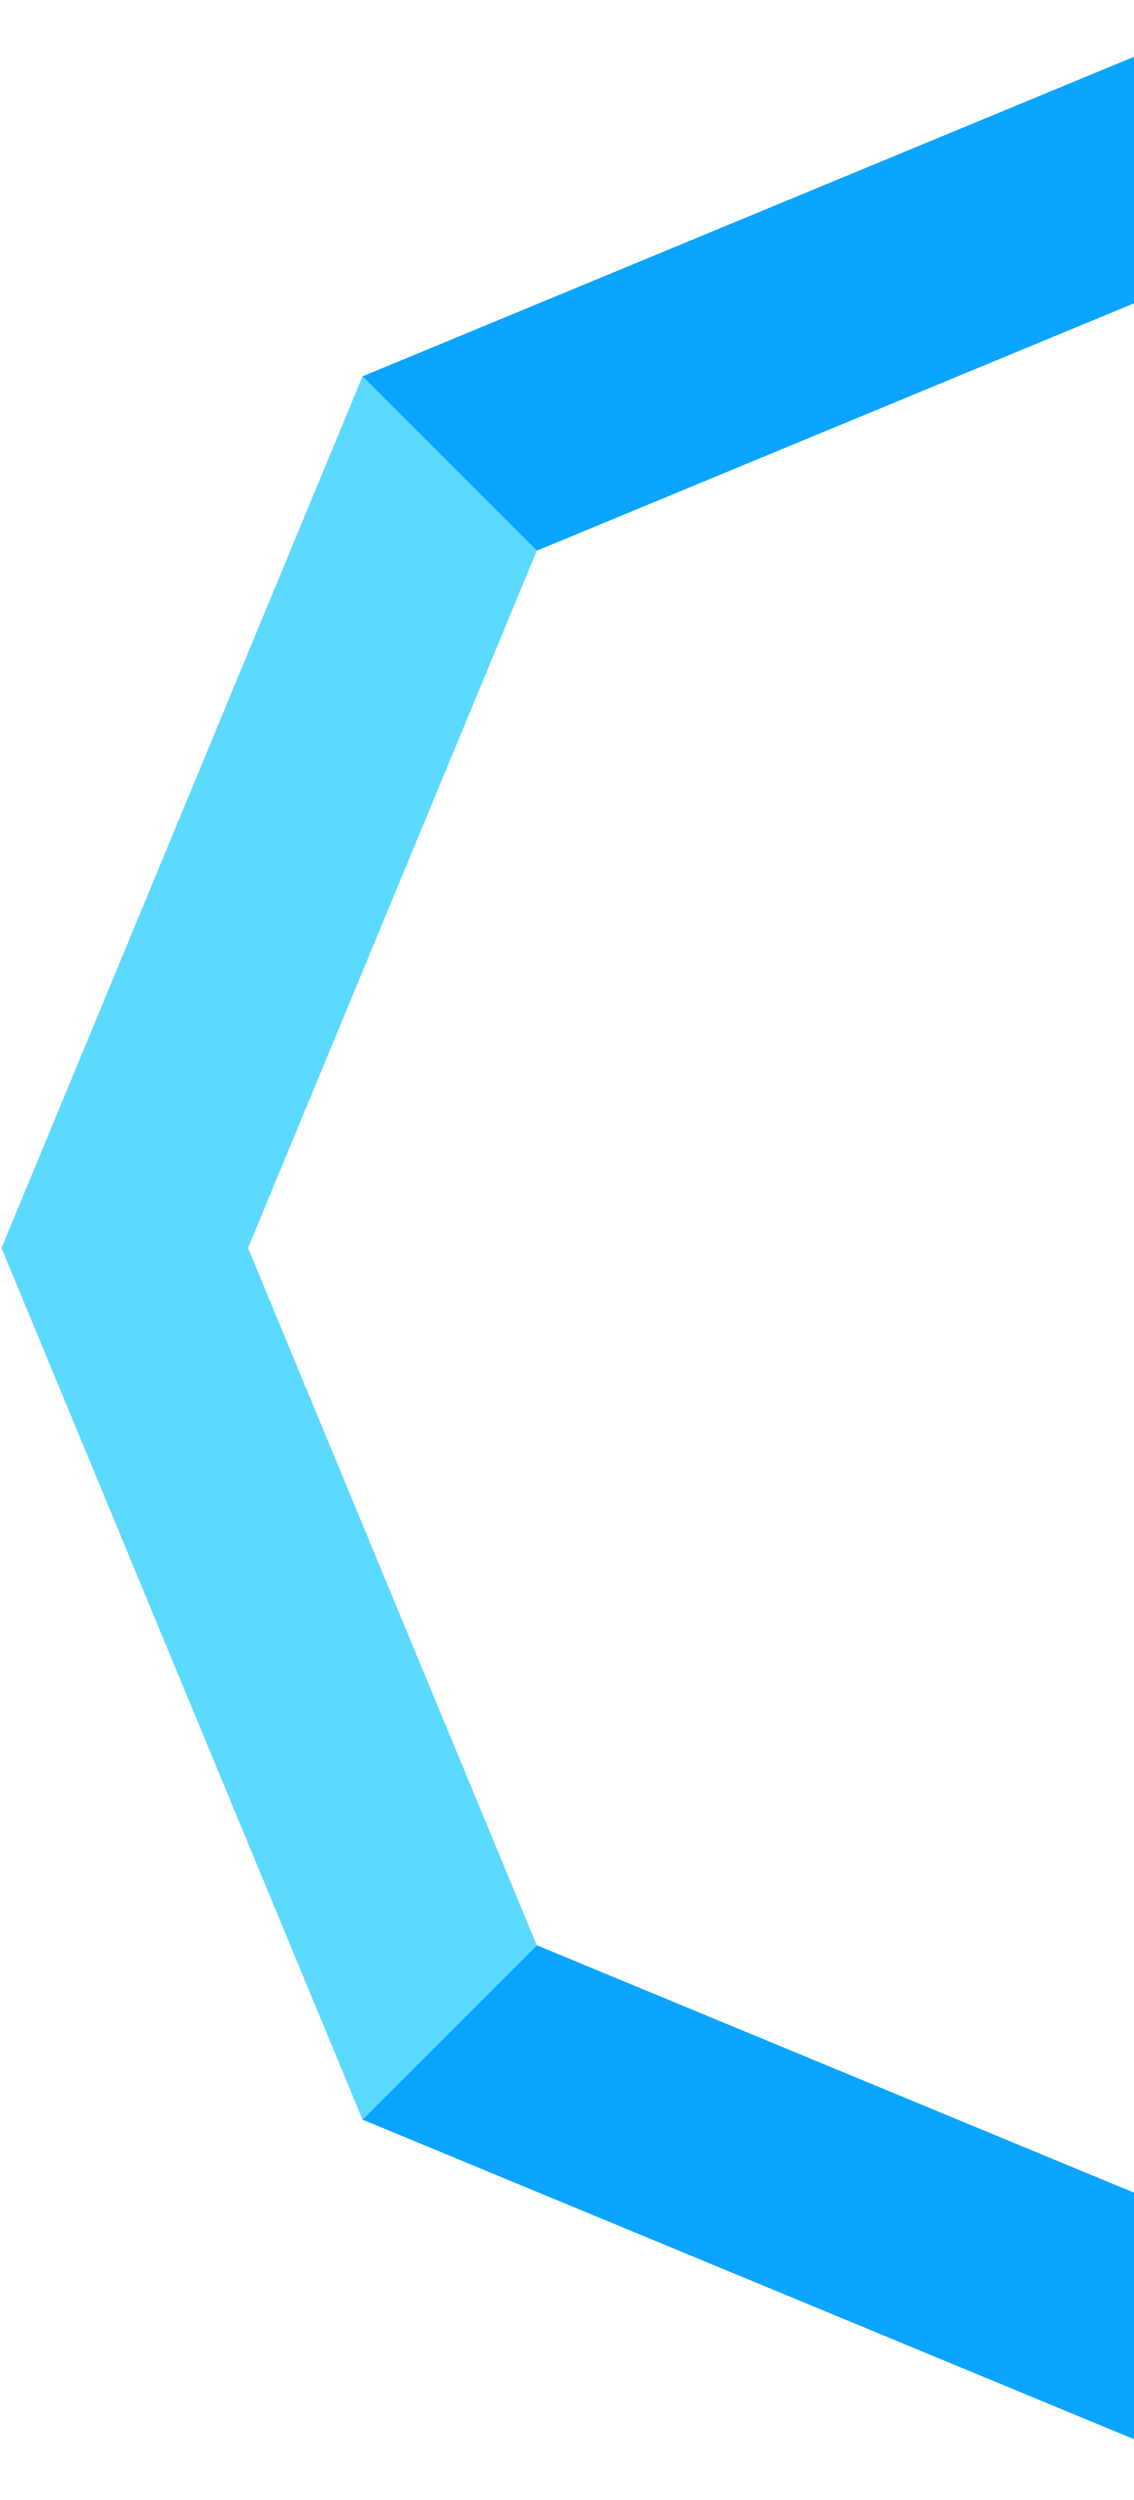 <svg width="225" height="496" viewBox="0 0 225 496" fill="none" xmlns="http://www.w3.org/2000/svg">
<g clip-path="url(#clip0_232_7301)">
<path d="M244.852 443.238L106.512 385.936L71.927 420.521L244.852 492.149L244.852 443.238Z" fill="#0AA5FF"/>
<path d="M71.927 74.67L106.512 109.255L244.852 51.953L244.852 3.042L71.927 74.67Z" fill="#0AA5FF"/>
<path d="M0.297 247.595L71.925 74.67L106.51 109.255L49.208 247.595L49.207 247.595L106.51 385.936L71.925 420.521L0.297 247.595Z" fill="#5CD9FF"/>
</g>
<defs>
<clipPath id="clip0_232_7301">
<rect width="225" height="495" fill="white" transform="translate(0 0.393)"/>
</clipPath>
</defs>
</svg>
